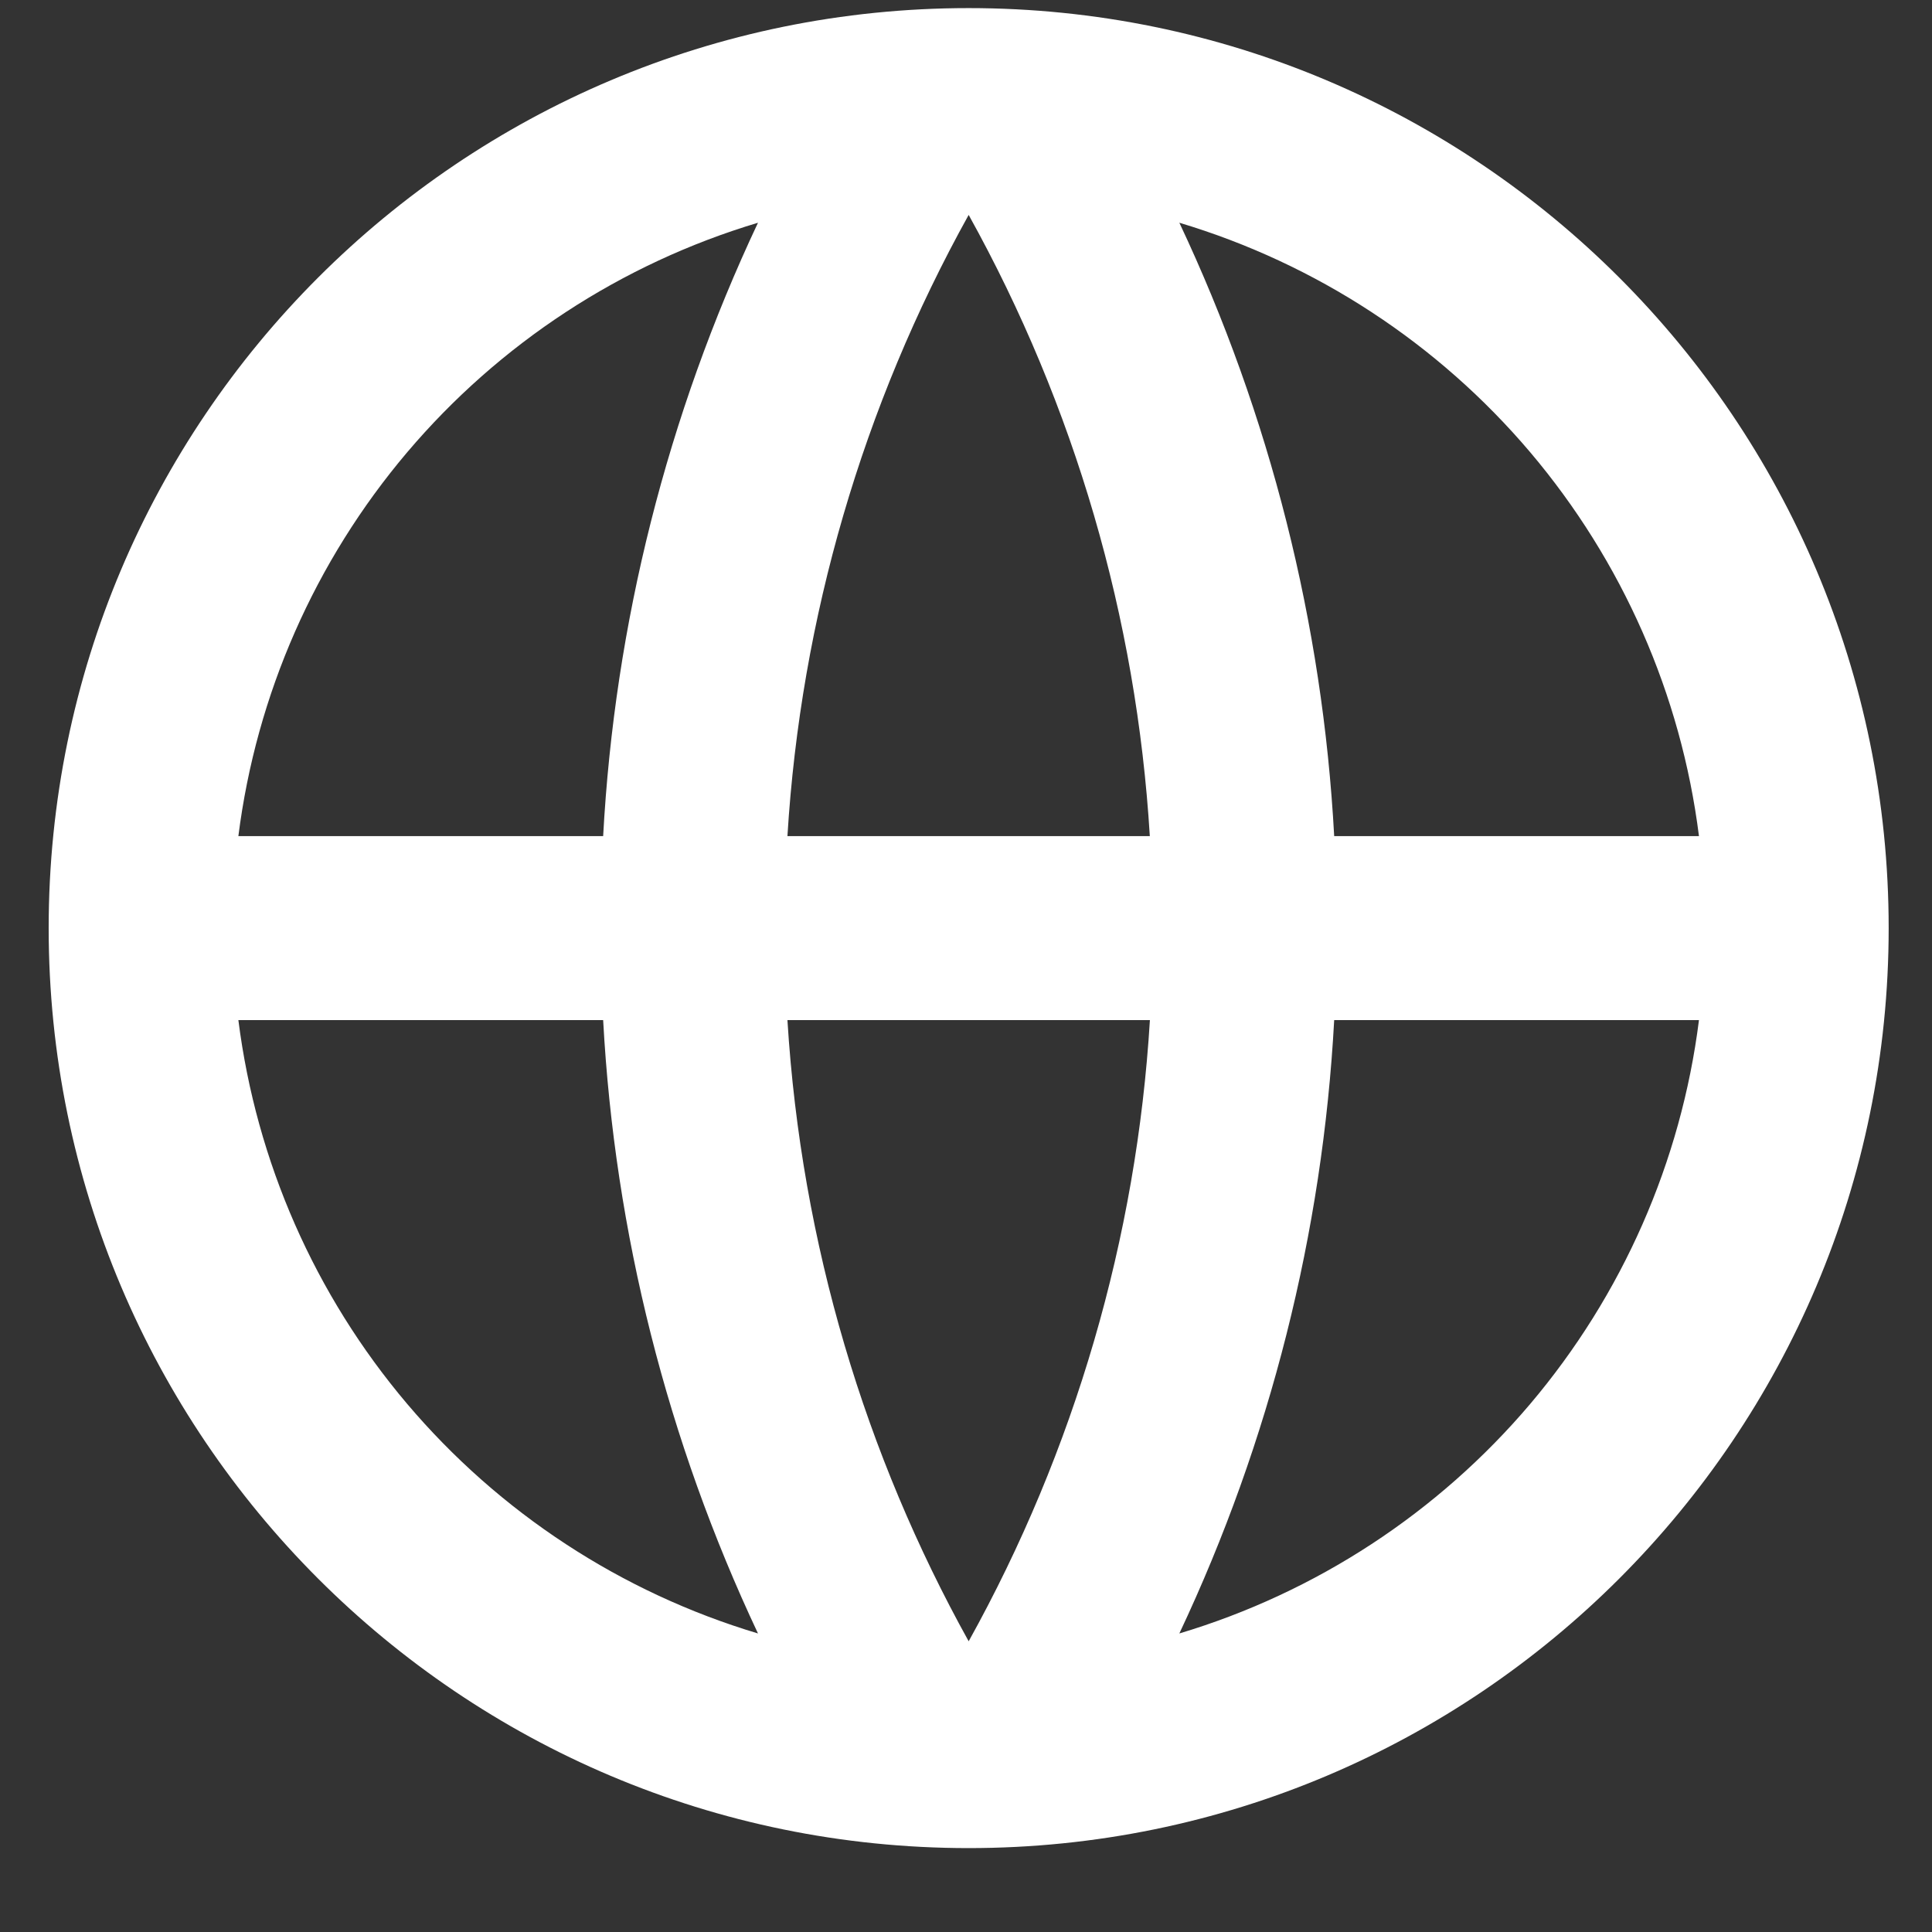 <svg width="21" height="21" viewBox="0 0 21 21" fill="none" xmlns="http://www.w3.org/2000/svg">
<rect x="0" y="0" width="21" height="21" fill="#333333" stroke="none"/>
<path d="M10.529 20.088C5.006 20.088 0.529 15.611 0.529 10.088C0.529 4.565 5.006 0.088 10.529 0.088C16.052 0.088 20.529 4.565 20.529 10.088C20.529 15.611 16.052 20.088 10.529 20.088ZM8.239 17.755C7.253 15.662 6.681 13.398 6.556 11.088H2.591C2.786 12.627 3.423 14.076 4.426 15.26C5.429 16.443 6.753 17.31 8.239 17.755V17.755ZM8.559 11.088C8.71 13.527 9.407 15.818 10.529 17.84C11.682 15.764 12.355 13.457 12.499 11.088H8.559V11.088ZM18.467 11.088H14.502C14.377 13.398 13.806 15.662 12.819 17.755C14.305 17.31 15.63 16.443 16.633 15.26C17.635 14.076 18.273 12.627 18.467 11.088V11.088ZM2.591 9.088H6.556C6.681 6.778 7.253 4.514 8.239 2.421C6.753 2.866 5.429 3.733 4.426 4.916C3.423 6.1 2.786 7.549 2.591 9.088V9.088ZM8.56 9.088H12.498C12.354 6.718 11.681 4.411 10.529 2.336C9.377 4.411 8.704 6.718 8.559 9.088H8.56ZM12.819 2.421C13.806 4.514 14.377 6.778 14.502 9.088H18.467C18.273 7.549 17.635 6.1 16.633 4.916C15.63 3.733 14.305 2.866 12.819 2.421V2.421Z" fill="white"/>
</svg>
